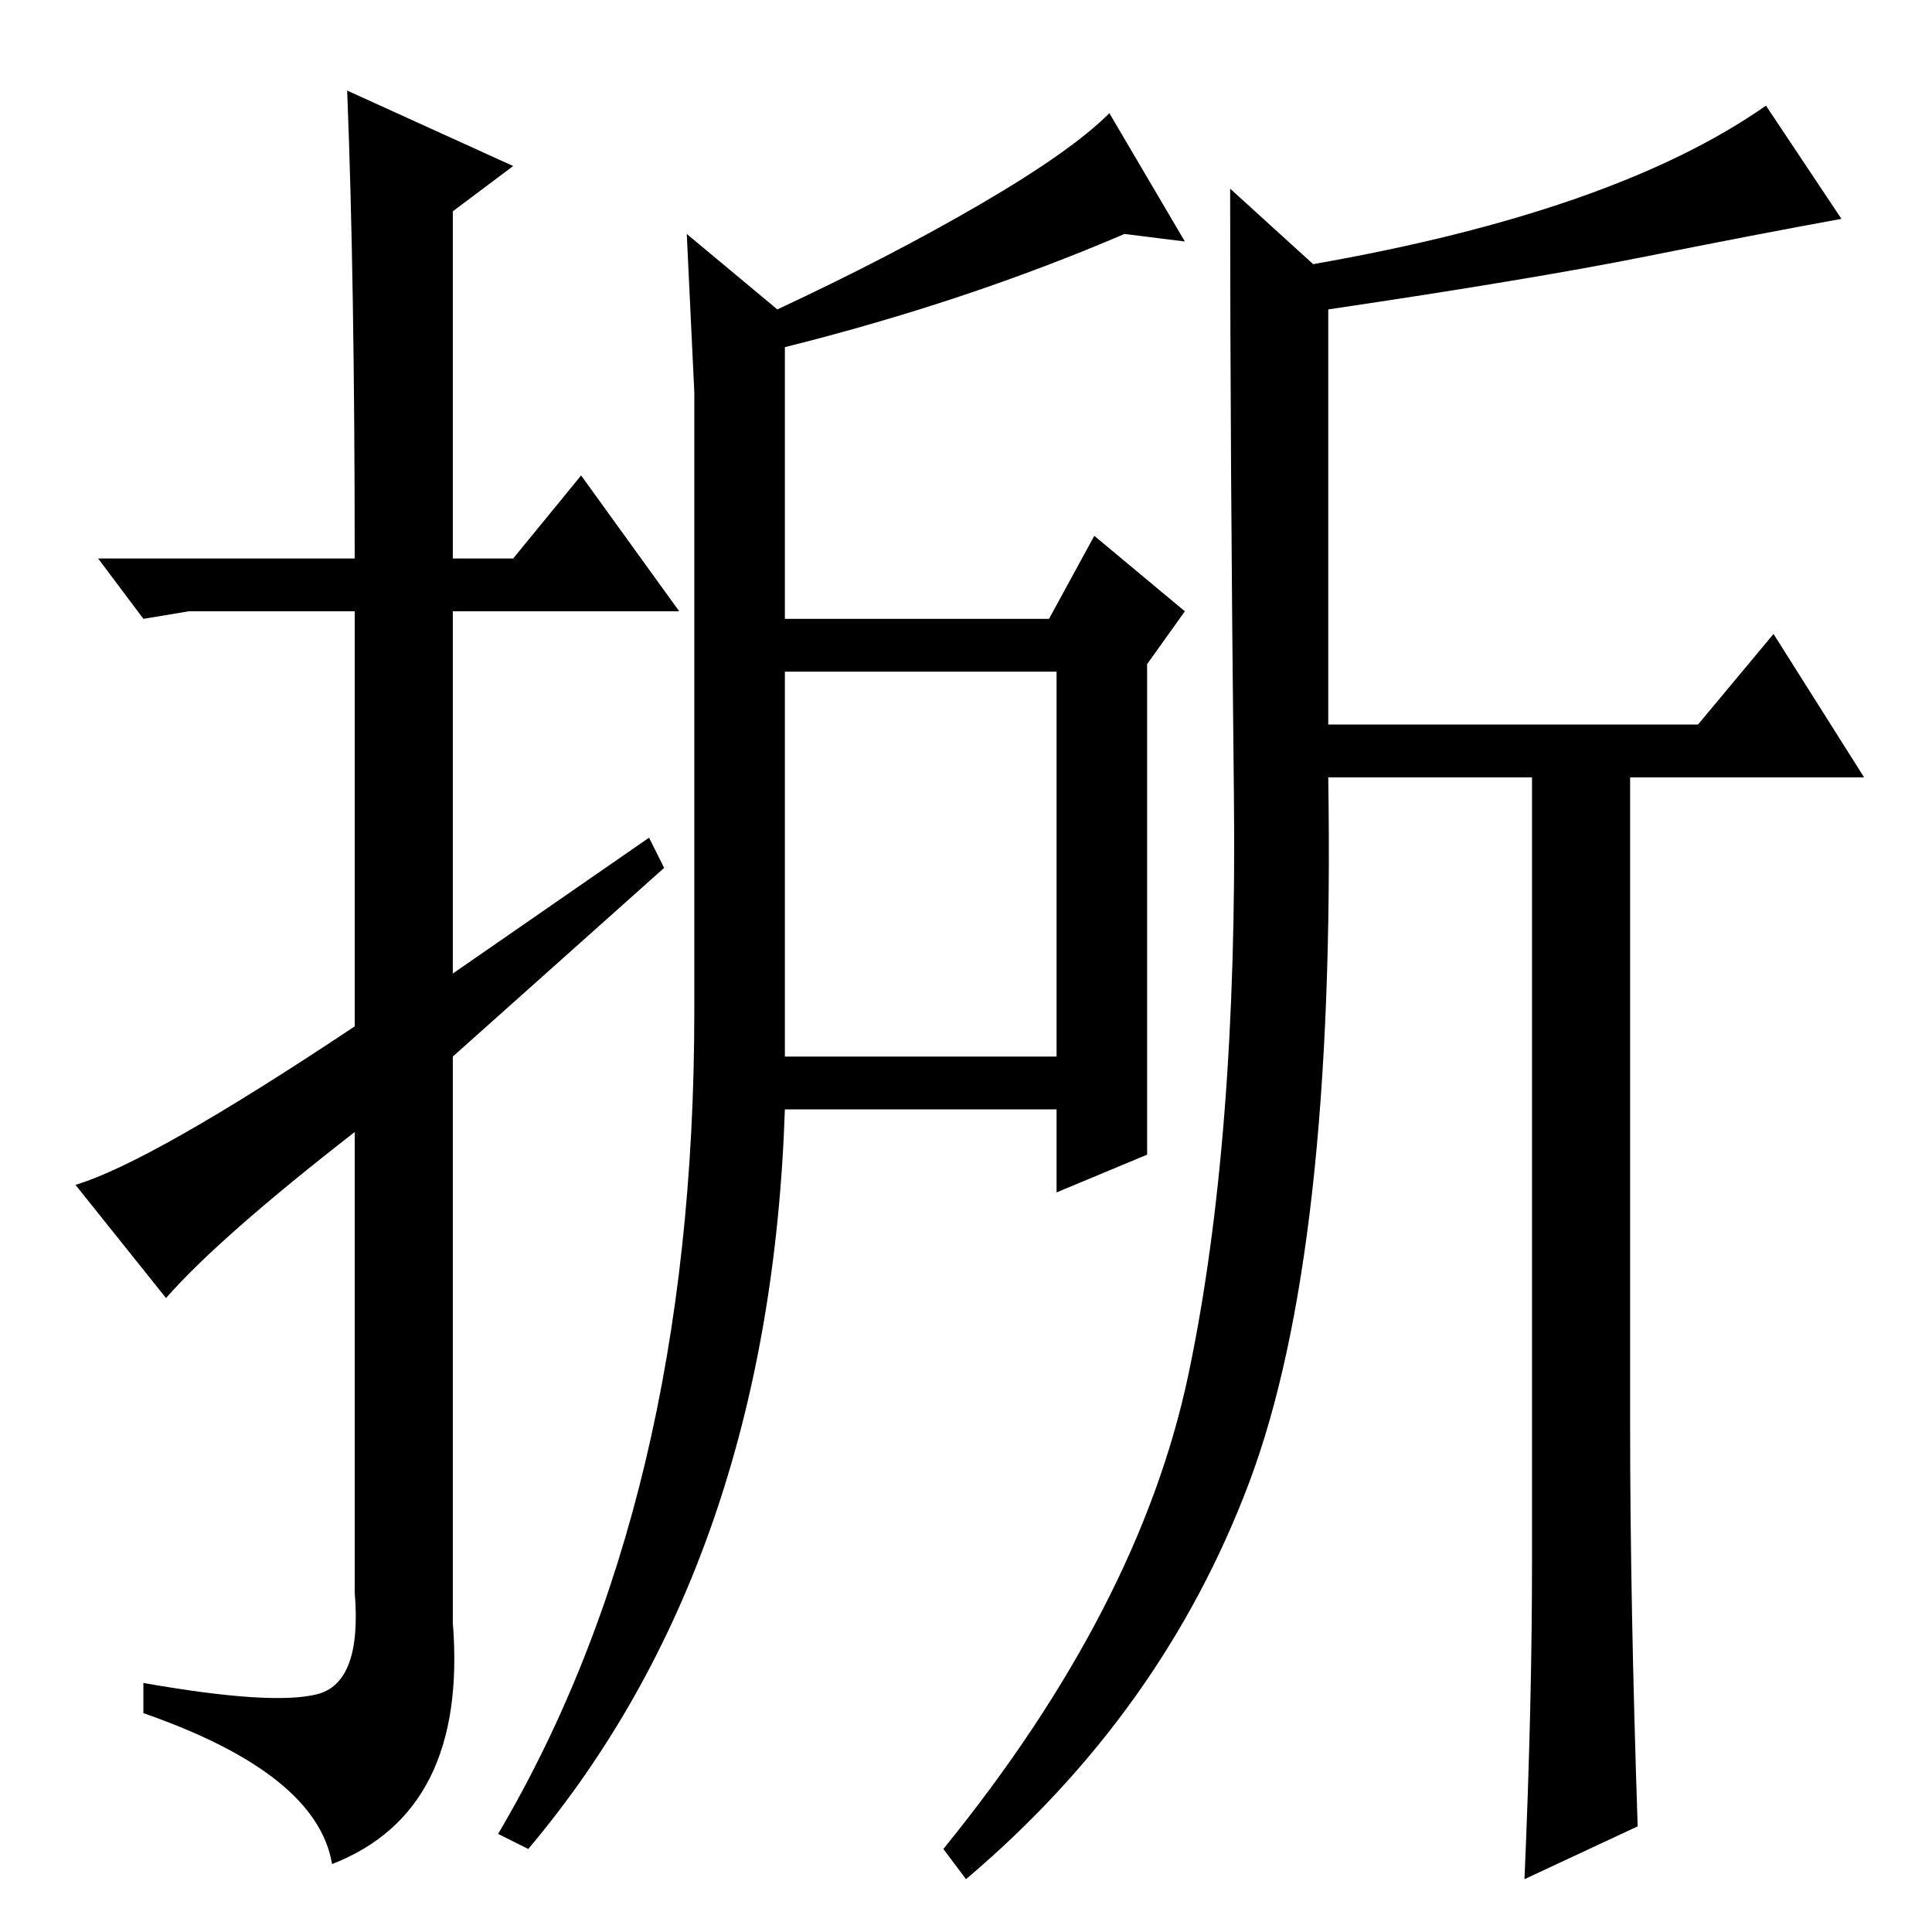 <?xml version="1.0" standalone="no"?>
<!DOCTYPE svg PUBLIC "-//W3C//DTD SVG 1.1//EN" "http://www.w3.org/Graphics/SVG/1.1/DTD/svg11.dtd" >
<svg xmlns="http://www.w3.org/2000/svg" xmlns:xlink="http://www.w3.org/1999/xlink" version="1.1" viewBox="0 -36 256 256">
  <g transform="matrix(1 0 0 -1 0 220)">
   <path fill="currentColor"
d="M22 84l-12 15q10 3 37 21v55h-22l-6 -1l-6 8h34q0 37 -1 62l22 -10l-8 -6v-46h8l9 11l13 -18h-30v-48l26 18l2 -4l-28 -25v-75q2 -25 -16 -32q-2 12 -25 20v4q17 -3 23 -1.5t5 13.5v61q-18 -14 -25 -22zM104 116h36v51h-36v-51zM157 224l-8 1q-21 -9 -45 -15v-36h35l6 11
l12 -10l-5 -7v-65l-12 -5v11h-36q-2 -60 -34 -98l-4 2q26 44 26 109v82l-1 21l12 -10q15 7 27 14t17 12zM217 14l-15 -7q1 23 1 42v104h-27q1 -63 -10.5 -93.5t-37.5 -52.5l-3 4q26 32 32.5 63t6 76.5t-0.5 80.5l11 -10q40 7 60 21l10 -15q-11 -2 -26 -5t-42 -7v-55h49
l10 12l12 -19h-31v-86q0 -23 1 -53z" />
  </g>

</svg>
